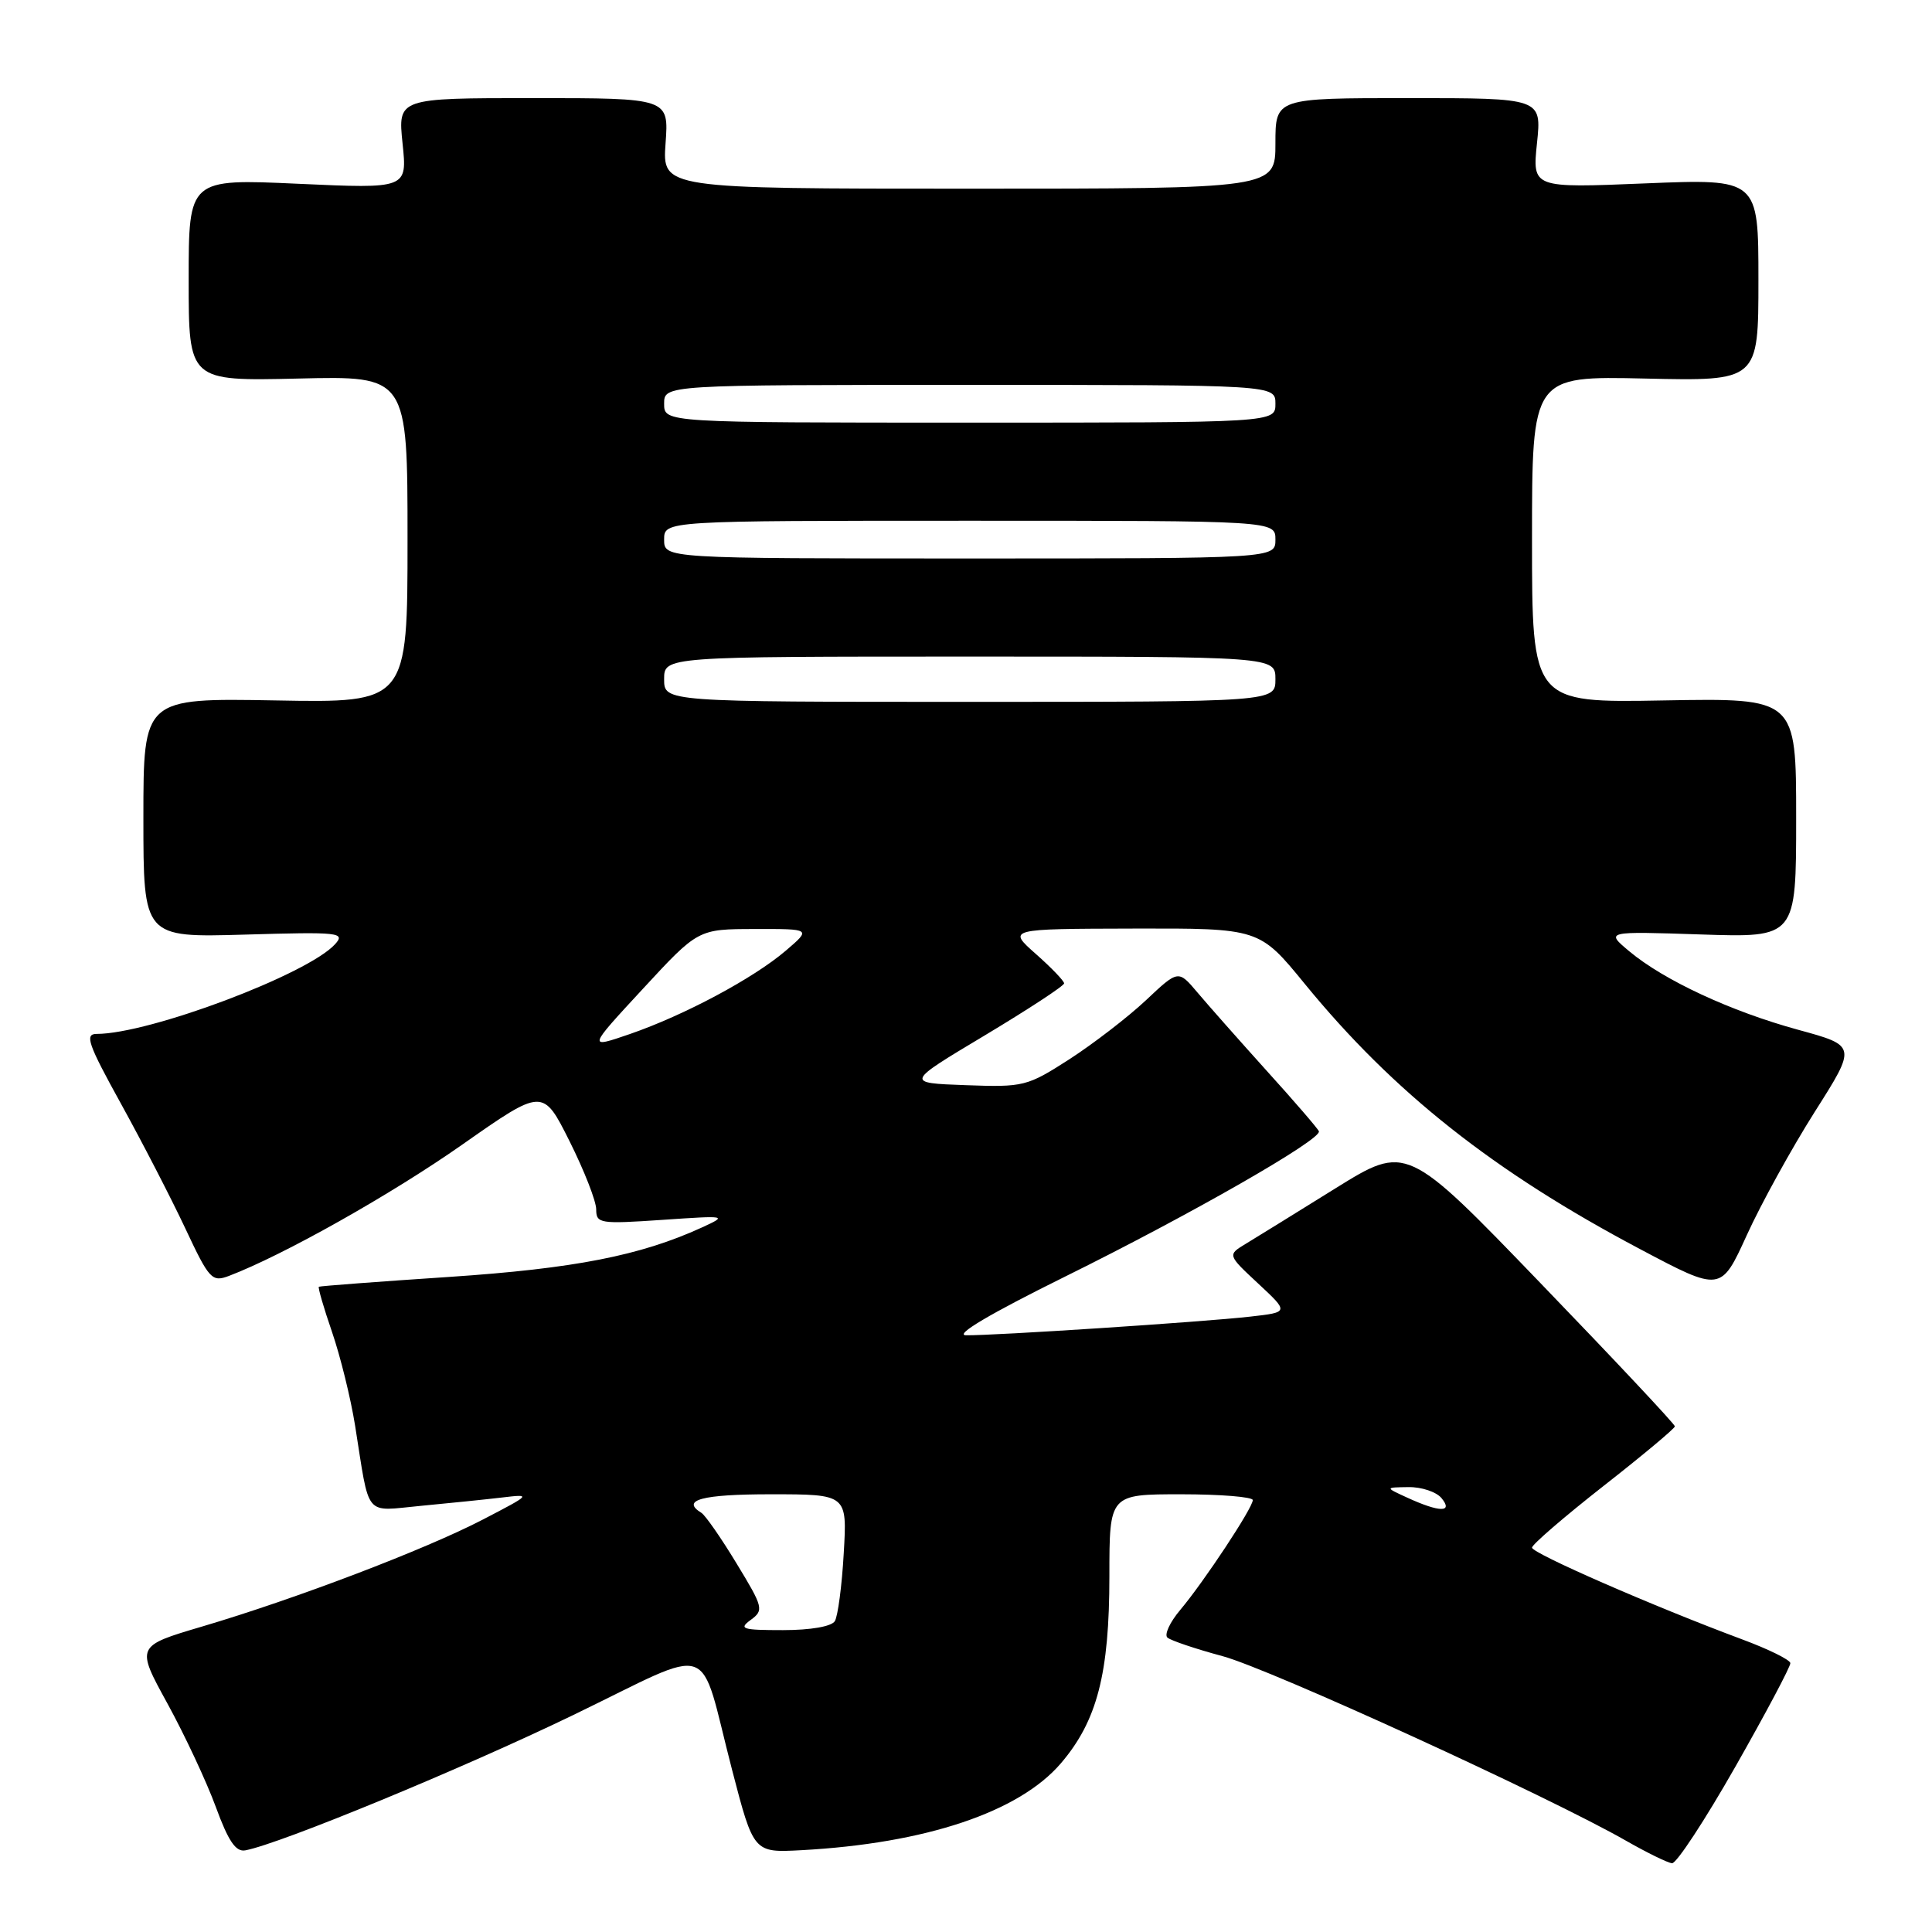 <?xml version="1.0" encoding="UTF-8" standalone="no"?>
<!DOCTYPE svg PUBLIC "-//W3C//DTD SVG 1.1//EN" "http://www.w3.org/Graphics/SVG/1.1/DTD/svg11.dtd" >
<svg xmlns="http://www.w3.org/2000/svg" xmlns:xlink="http://www.w3.org/1999/xlink" version="1.1" viewBox="0 0 256 256">
 <g >
 <path fill="currentColor"
d=" M 229.95 234.09 C 233.99 226.98 237.27 220.81 237.23 220.37 C 237.19 219.93 234.31 218.51 230.83 217.22 C 219.16 212.88 203.00 205.82 203.00 205.07 C 203.00 204.66 207.26 200.99 212.46 196.91 C 217.66 192.84 221.92 189.28 221.93 189.00 C 221.94 188.72 213.94 180.20 204.16 170.06 C 186.38 151.61 186.38 151.61 176.94 157.47 C 171.75 160.70 166.41 164.00 165.07 164.81 C 162.64 166.28 162.64 166.28 166.72 170.08 C 170.80 173.88 170.80 173.88 165.65 174.46 C 159.51 175.16 131.56 176.99 128.00 176.93 C 126.41 176.90 131.16 174.09 141.06 169.19 C 157.74 160.95 175.18 150.96 174.76 149.90 C 174.62 149.54 171.51 145.93 167.84 141.88 C 164.18 137.82 160.05 133.15 158.66 131.50 C 156.13 128.50 156.13 128.50 151.82 132.56 C 149.44 134.79 144.89 138.29 141.71 140.35 C 136.09 143.96 135.66 144.07 127.93 143.79 C 119.95 143.50 119.95 143.50 130.48 137.20 C 136.26 133.73 141.00 130.63 141.00 130.30 C 141.00 129.98 139.31 128.22 137.25 126.40 C 133.50 123.08 133.50 123.08 150.19 123.04 C 166.87 123.00 166.87 123.00 172.90 130.38 C 184.64 144.74 197.93 155.26 217.33 165.52 C 228.03 171.19 228.03 171.19 231.47 163.64 C 233.36 159.49 237.41 152.15 240.46 147.33 C 246.02 138.57 246.02 138.57 238.26 136.45 C 229.34 134.01 220.50 129.90 215.90 126.06 C 212.72 123.40 212.72 123.40 225.36 123.82 C 238.00 124.24 238.00 124.24 238.00 108.37 C 238.00 92.50 238.00 92.50 220.50 92.81 C 203.00 93.13 203.00 93.13 203.00 71.47 C 203.00 49.82 203.00 49.82 218.00 50.16 C 233.00 50.50 233.00 50.50 233.00 37.09 C 233.00 23.69 233.00 23.69 218.02 24.30 C 203.04 24.92 203.04 24.92 203.66 18.96 C 204.28 13.00 204.28 13.00 186.64 13.00 C 169.00 13.00 169.00 13.00 169.00 19.00 C 169.00 25.00 169.00 25.00 128.38 25.00 C 87.76 25.00 87.76 25.00 88.19 19.00 C 88.63 13.00 88.63 13.00 70.67 13.00 C 52.72 13.00 52.72 13.00 53.34 19.00 C 53.97 25.01 53.97 25.01 39.48 24.35 C 25.00 23.69 25.00 23.69 25.00 37.09 C 25.00 50.50 25.00 50.50 39.50 50.16 C 54.00 49.81 54.00 49.81 54.00 71.47 C 54.00 93.13 54.00 93.13 36.50 92.81 C 19.00 92.50 19.00 92.50 19.00 108.37 C 19.00 124.23 19.00 124.23 32.45 123.84 C 44.96 123.47 45.80 123.56 44.40 125.11 C 40.79 129.10 19.79 137.00 12.80 137.00 C 11.19 137.00 11.66 138.34 16.03 146.25 C 18.84 151.34 22.67 158.76 24.54 162.74 C 27.73 169.54 28.08 169.92 30.35 169.06 C 37.52 166.33 51.79 158.30 61.22 151.69 C 71.94 144.17 71.94 144.17 75.47 151.22 C 77.41 155.10 79.00 159.16 79.00 160.25 C 79.00 162.13 79.49 162.20 87.75 161.64 C 96.36 161.05 96.44 161.07 93.00 162.65 C 84.85 166.38 76.09 168.09 59.50 169.20 C 50.15 169.82 42.39 170.41 42.25 170.50 C 42.11 170.60 42.89 173.29 43.99 176.48 C 45.09 179.68 46.47 185.26 47.05 188.89 C 49.03 201.31 48.15 200.24 55.79 199.53 C 59.48 199.18 64.30 198.69 66.50 198.43 C 70.45 197.96 70.43 198.00 64.00 201.34 C 56.41 205.29 39.21 211.85 26.76 215.53 C 18.01 218.12 18.01 218.12 22.20 225.75 C 24.50 229.95 27.38 236.11 28.60 239.44 C 30.26 243.97 31.24 245.42 32.51 245.18 C 37.12 244.32 61.33 234.33 76.00 227.23 C 95.10 217.99 92.48 217.09 97.00 234.50 C 99.86 245.50 99.86 245.50 106.18 245.16 C 122.63 244.27 135.03 240.12 140.57 233.65 C 145.38 228.03 147.00 221.77 147.00 208.82 C 147.00 198.00 147.00 198.00 156.50 198.00 C 161.72 198.00 166.00 198.35 166.00 198.77 C 166.00 199.80 159.55 209.56 156.39 213.32 C 155.01 214.95 154.25 216.61 154.69 216.99 C 155.14 217.38 158.43 218.49 162.00 219.45 C 168.26 221.14 205.22 238.04 215.50 243.93 C 218.25 245.50 220.97 246.83 221.55 246.89 C 222.13 246.95 225.91 241.19 229.95 234.09 Z  M 99.47 214.65 C 101.23 213.36 101.15 213.00 97.60 207.17 C 95.56 203.80 93.46 200.78 92.94 200.46 C 90.18 198.76 93.00 198.00 102.13 198.00 C 112.26 198.00 112.26 198.00 111.80 205.81 C 111.56 210.11 111.02 214.16 110.62 214.81 C 110.18 215.52 107.41 216.00 103.75 216.00 C 98.35 216.00 97.84 215.84 99.47 214.65 Z  M 186.50 198.46 C 183.50 197.09 183.50 197.09 186.63 197.05 C 188.35 197.02 190.32 197.68 191.00 198.50 C 192.60 200.43 190.77 200.42 186.50 198.46 Z  M 85.18 131.03 C 92.50 123.11 92.50 123.11 100.00 123.10 C 107.50 123.08 107.50 123.08 104.12 125.97 C 99.84 129.63 90.67 134.53 83.45 137.02 C 77.86 138.94 77.86 138.94 85.18 131.03 Z  M 88.00 90.00 C 88.00 87.00 88.00 87.00 128.50 87.00 C 169.00 87.00 169.00 87.00 169.00 90.00 C 169.00 93.00 169.00 93.00 128.50 93.00 C 88.00 93.00 88.00 93.00 88.00 90.00 Z  M 88.00 71.50 C 88.00 69.00 88.00 69.00 128.50 69.00 C 169.00 69.00 169.00 69.00 169.00 71.50 C 169.00 74.00 169.00 74.00 128.50 74.00 C 88.00 74.00 88.00 74.00 88.00 71.50 Z  M 88.00 53.50 C 88.00 51.00 88.00 51.00 128.50 51.00 C 169.00 51.00 169.00 51.00 169.00 53.50 C 169.00 56.00 169.00 56.00 128.50 56.00 C 88.00 56.00 88.00 56.00 88.00 53.50 Z "/>
</g>
</svg>